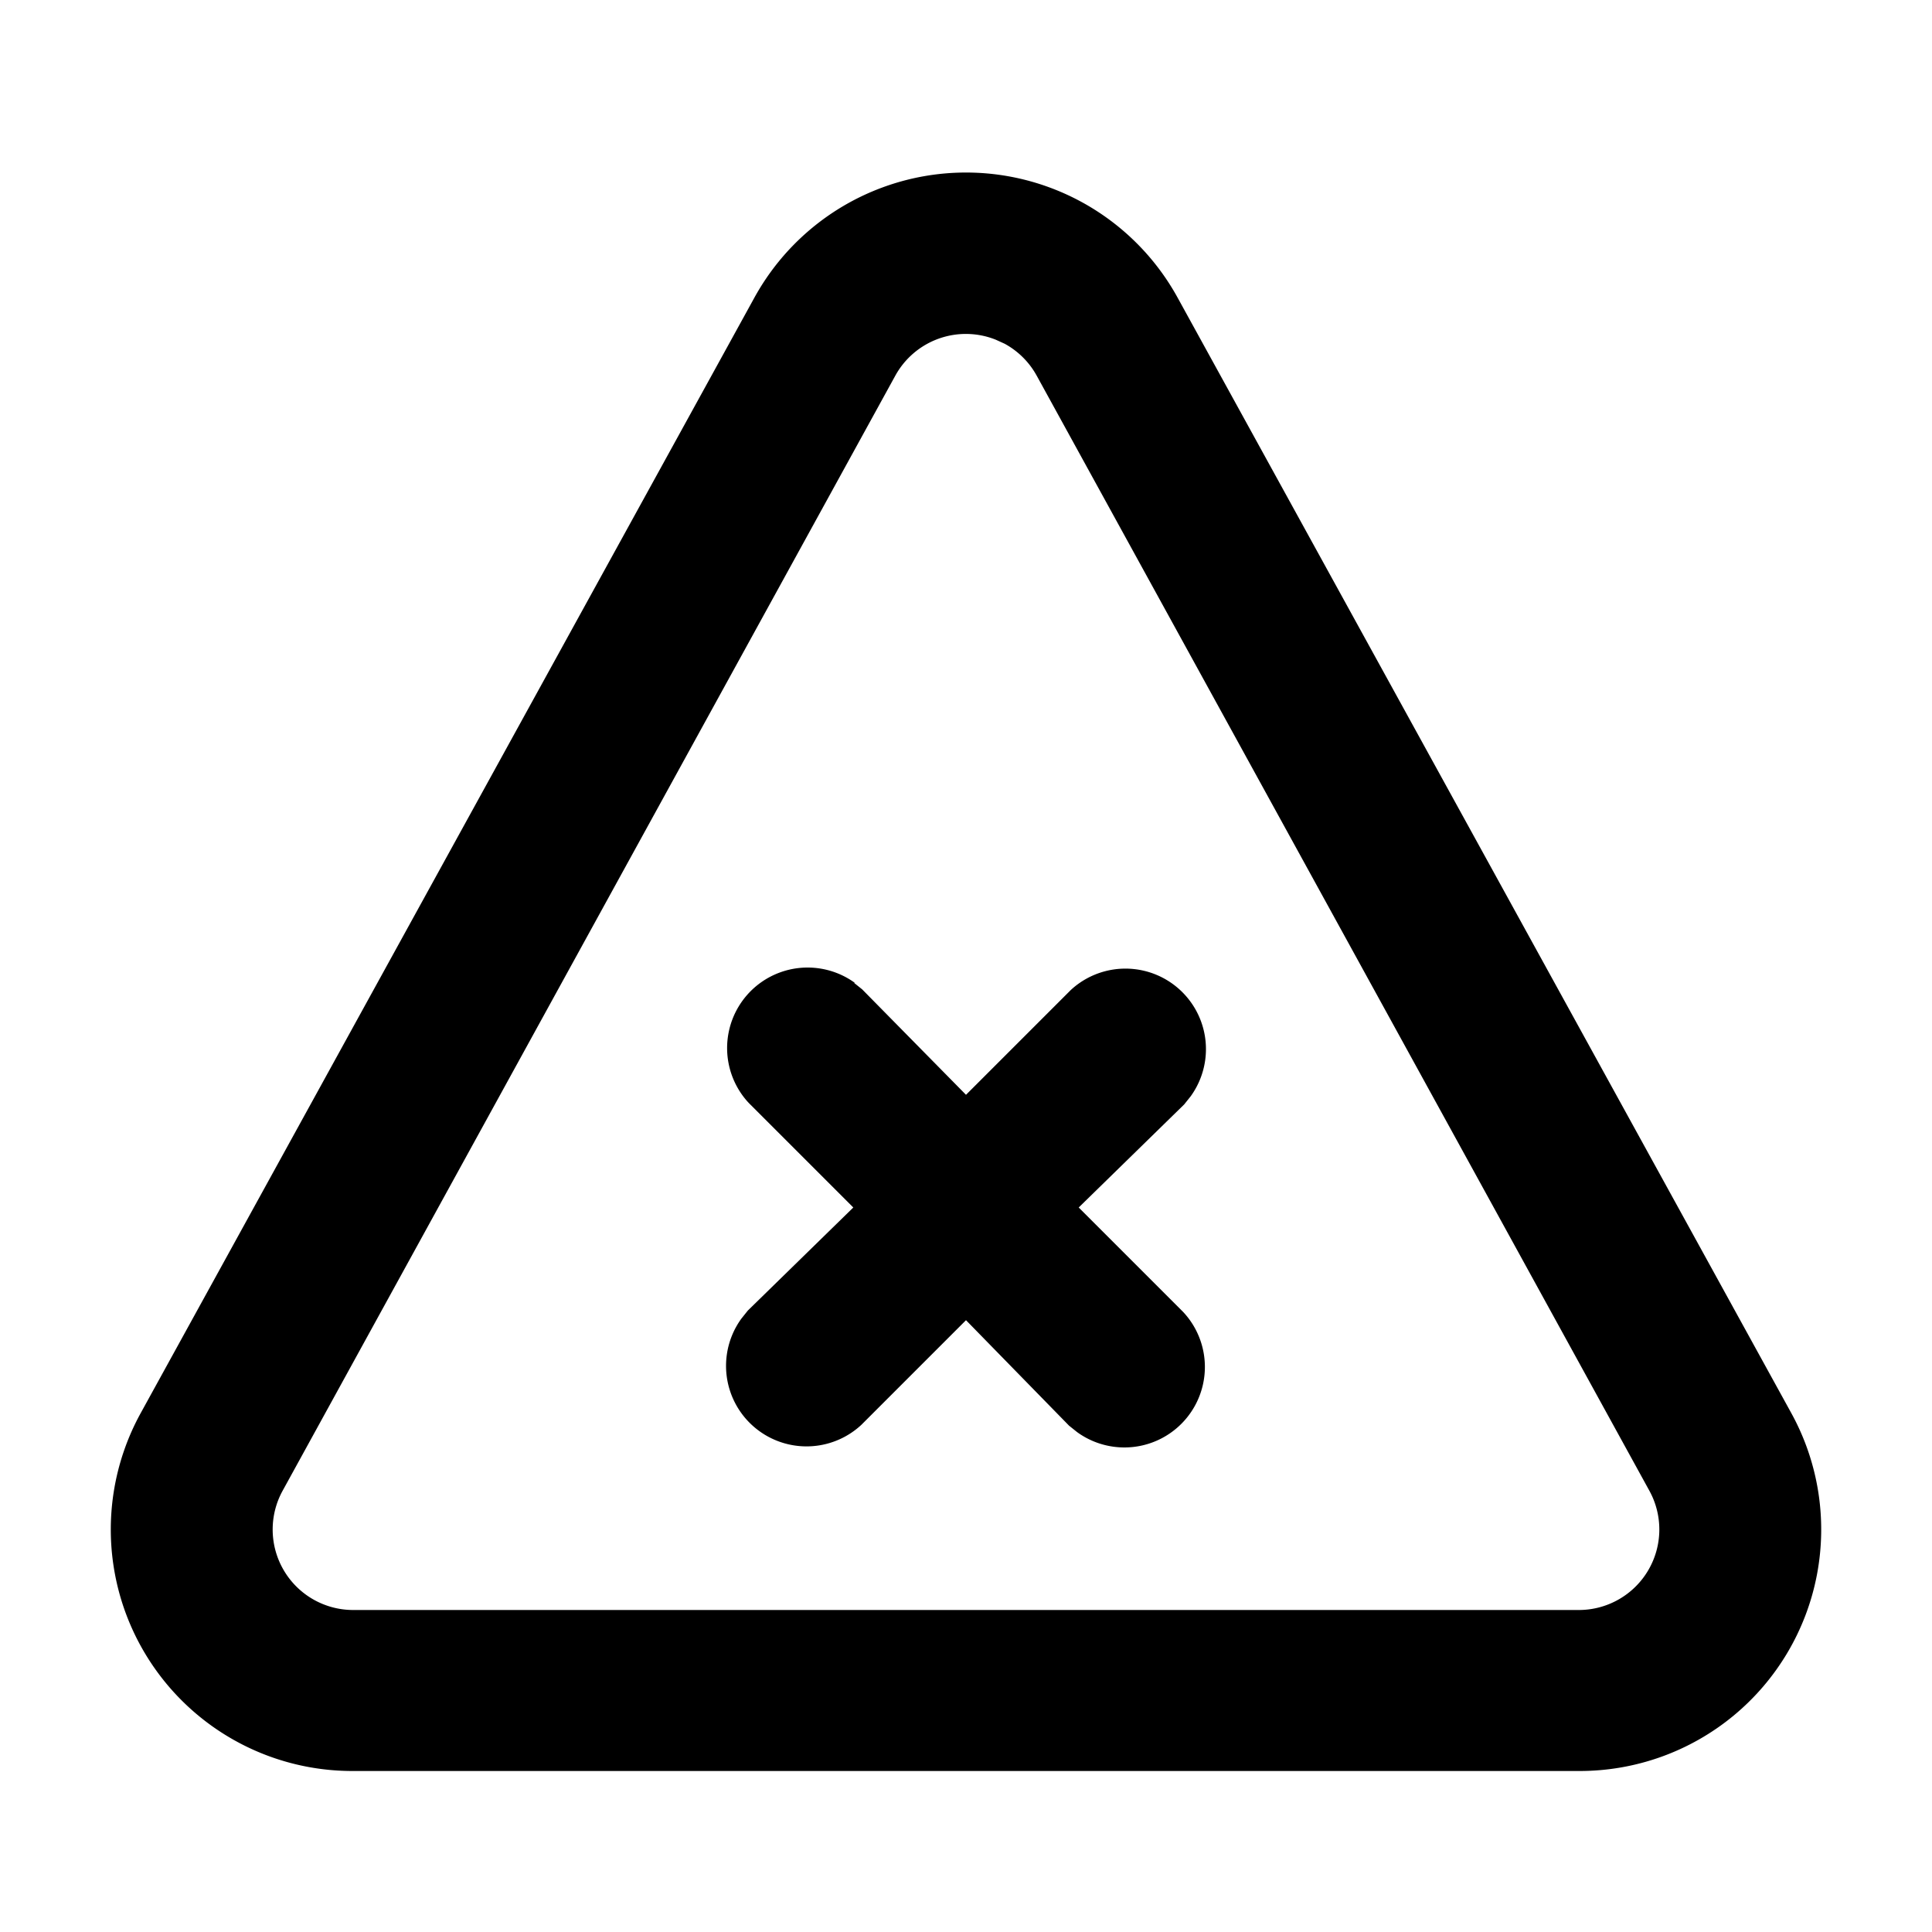 <svg xmlns="http://www.w3.org/2000/svg" width="24" height="24" viewBox="0 0 24 24">
  <path d="M9.37 3.7a3 3 0 0 1 5.26 0l7.62 13.85A3 3 0 0 1 19.62 22H4.38a3 3 0 0 1-2.63-4.45zm3 .52a1 1 0 0 0-1.25.45L3.51 18.52A1 1 0 0 0 4.38 20h15.24a1 1 0 0 0 .87-1.48L12.88 4.67a1 1 0 0 0-.4-.4zm-1.76 7.99.1.08L12 13.6l1.3-1.3a1 1 0 0 1 1.49 1.32l-.08.1L13.4 15l1.3 1.3a1 1 0 0 1-1.32 1.49l-.1-.08L12 16.4l-1.3 1.3a1 1 0 0 1-1.49-1.32l.08-.1L10.6 15l-1.3-1.3a1 1 0 0 1 1.32-1.49z"/>
</svg>
